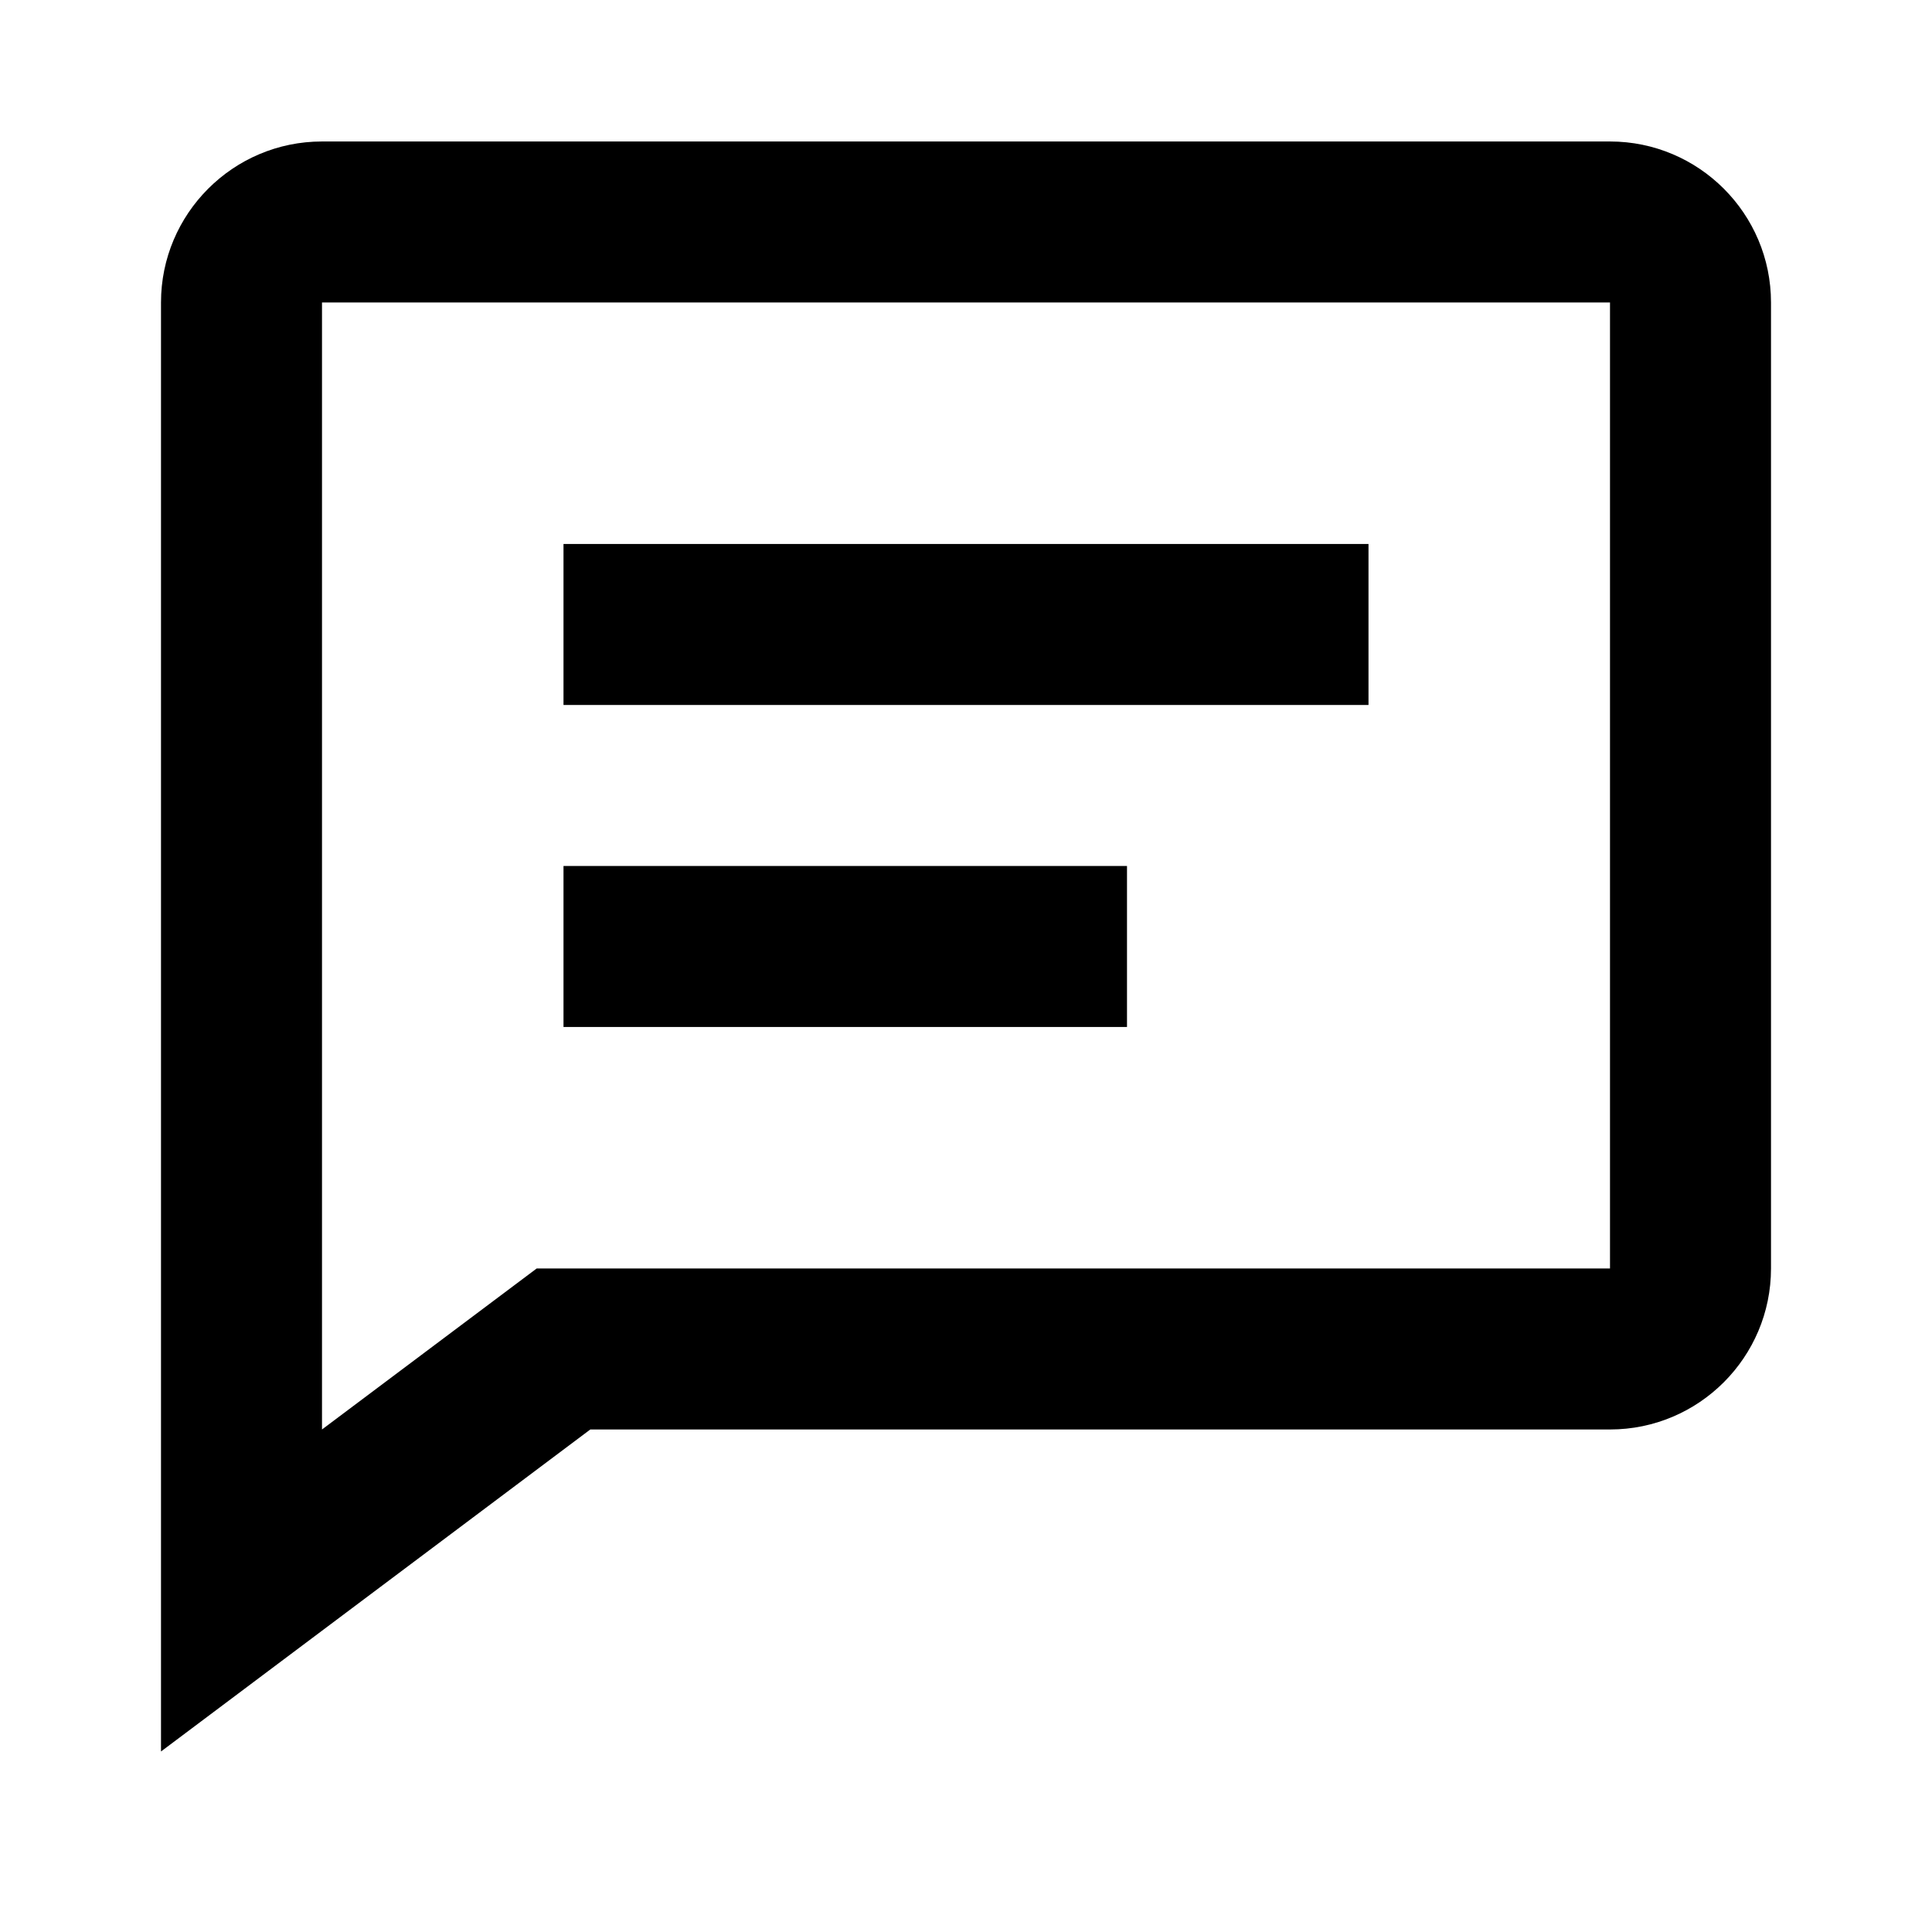 <svg width="48" height="48" viewBox="0 0 48 48" fill="none" xmlns="http://www.w3.org/2000/svg">
<path d="M14 13.515H34V17.515H14V13.515ZM14 21.515H28V25.515H14V21.515Z" fill="black"/>
<path d="M40 3.515H8C5.794 3.515 4 5.309 4 7.515V43.515L14.666 35.515H40C42.206 35.515 44 33.721 44 31.515V7.515C44 5.309 42.206 3.515 40 3.515ZM40 31.515H13.334L8 35.515V7.515H40V31.515Z" fill="black"/>
</svg>
